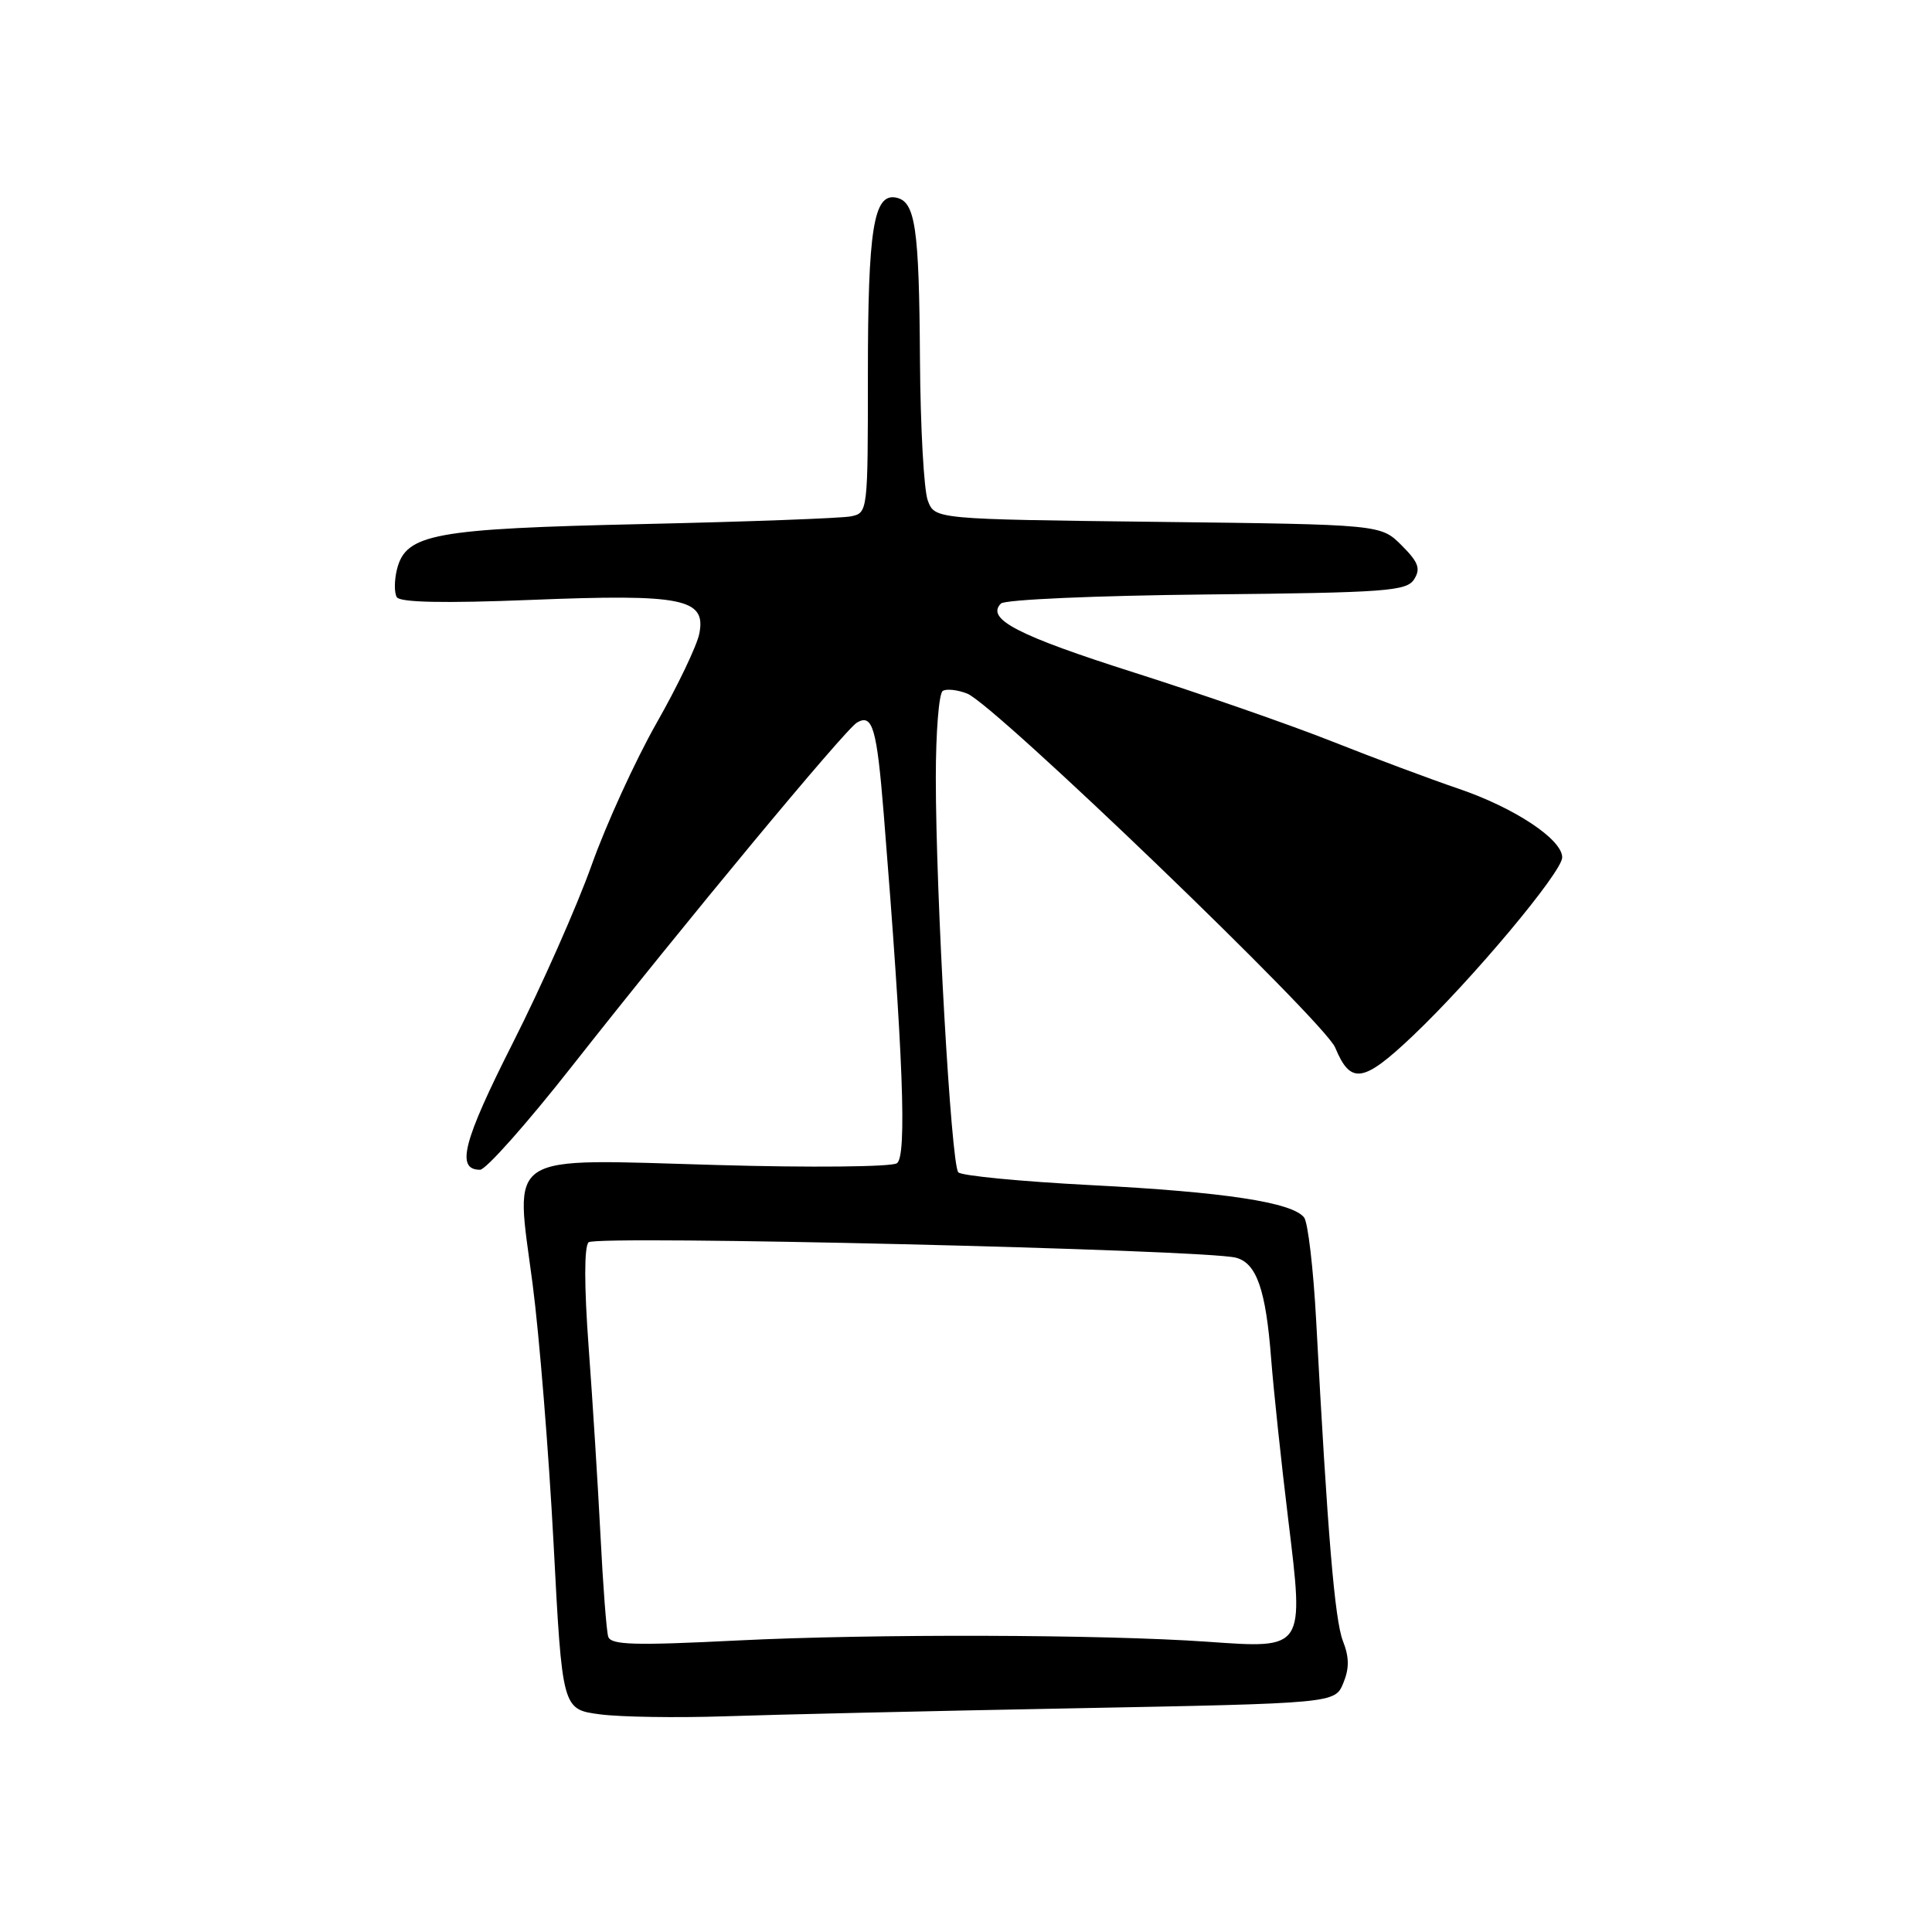 <?xml version="1.0" encoding="UTF-8" standalone="no"?>
<!DOCTYPE svg PUBLIC "-//W3C//DTD SVG 1.1//EN" "http://www.w3.org/Graphics/SVG/1.1/DTD/svg11.dtd" >
<svg xmlns="http://www.w3.org/2000/svg" xmlns:xlink="http://www.w3.org/1999/xlink" version="1.1" viewBox="0 0 256 256">
 <g >
 <path fill="currentColor"
d=" M 142.19 226.36 C 176.88 225.70 176.88 225.70 177.99 223.03 C 178.80 221.07 178.79 219.59 177.94 217.43 C 176.86 214.65 175.91 203.32 174.40 175.00 C 174.03 168.12 173.31 161.97 172.80 161.32 C 171.22 159.31 162.21 157.94 144.64 157.04 C 135.36 156.56 127.42 155.80 126.98 155.34 C 126.03 154.34 124.00 118.65 124.00 103.06 C 124.00 97.04 124.41 91.86 124.92 91.55 C 125.42 91.24 126.88 91.40 128.17 91.91 C 131.81 93.35 175.50 135.37 176.92 138.81 C 178.97 143.75 180.62 143.50 187.21 137.25 C 195.08 129.78 207.00 115.54 207.00 113.61 C 207.00 111.22 200.69 107.04 193.30 104.52 C 189.56 103.25 182.00 100.42 176.50 98.24 C 171.00 96.06 159.25 91.97 150.38 89.15 C 134.84 84.21 130.59 82.01 132.63 79.97 C 133.15 79.45 145.19 78.92 159.92 78.77 C 183.70 78.53 186.39 78.33 187.38 76.76 C 188.27 75.35 187.95 74.49 185.72 72.26 C 182.96 69.50 182.96 69.50 153.41 69.15 C 123.87 68.80 123.87 68.80 122.94 66.33 C 122.42 64.98 121.96 56.59 121.90 47.68 C 121.79 30.05 121.29 26.68 118.71 26.18 C 115.76 25.61 115.00 30.40 115.00 49.55 C 115.00 67.84 114.99 67.96 112.75 68.42 C 111.51 68.67 99.12 69.13 85.21 69.44 C 57.43 70.06 53.79 70.73 52.60 75.44 C 52.24 76.90 52.23 78.56 52.58 79.13 C 53.01 79.83 58.85 79.95 70.36 79.49 C 90.49 78.68 93.59 79.31 92.66 83.97 C 92.34 85.57 89.78 90.92 86.98 95.84 C 84.19 100.76 80.32 109.22 78.39 114.64 C 76.46 120.06 71.76 130.67 67.95 138.20 C 61.34 151.28 60.38 155.00 63.61 155.00 C 64.38 155.00 69.84 148.85 75.75 141.33 C 90.63 122.41 111.98 96.66 113.56 95.74 C 115.62 94.54 116.18 96.46 117.10 107.85 C 119.68 139.86 120.19 153.27 118.84 154.14 C 118.10 154.62 107.38 154.73 95.00 154.37 C 66.51 153.56 68.25 152.44 70.57 170.11 C 71.46 176.92 72.71 192.40 73.35 204.50 C 74.50 226.50 74.50 226.50 79.50 227.16 C 82.25 227.52 89.67 227.63 96.00 227.42 C 102.33 227.20 123.11 226.72 142.19 226.36 Z  M 80.59 216.86 C 80.36 216.11 79.90 210.10 79.57 203.50 C 79.23 196.90 78.53 185.66 78.00 178.53 C 77.40 170.39 77.40 165.20 77.99 164.61 C 78.95 163.65 159.64 165.57 163.76 166.65 C 166.50 167.36 167.73 170.88 168.43 180.00 C 168.75 184.12 169.77 193.74 170.70 201.37 C 172.80 218.62 172.92 218.45 160.00 217.54 C 146.05 216.56 115.64 216.48 97.76 217.37 C 84.00 218.06 80.94 217.97 80.59 216.86 Z "/>
</g>
</svg>